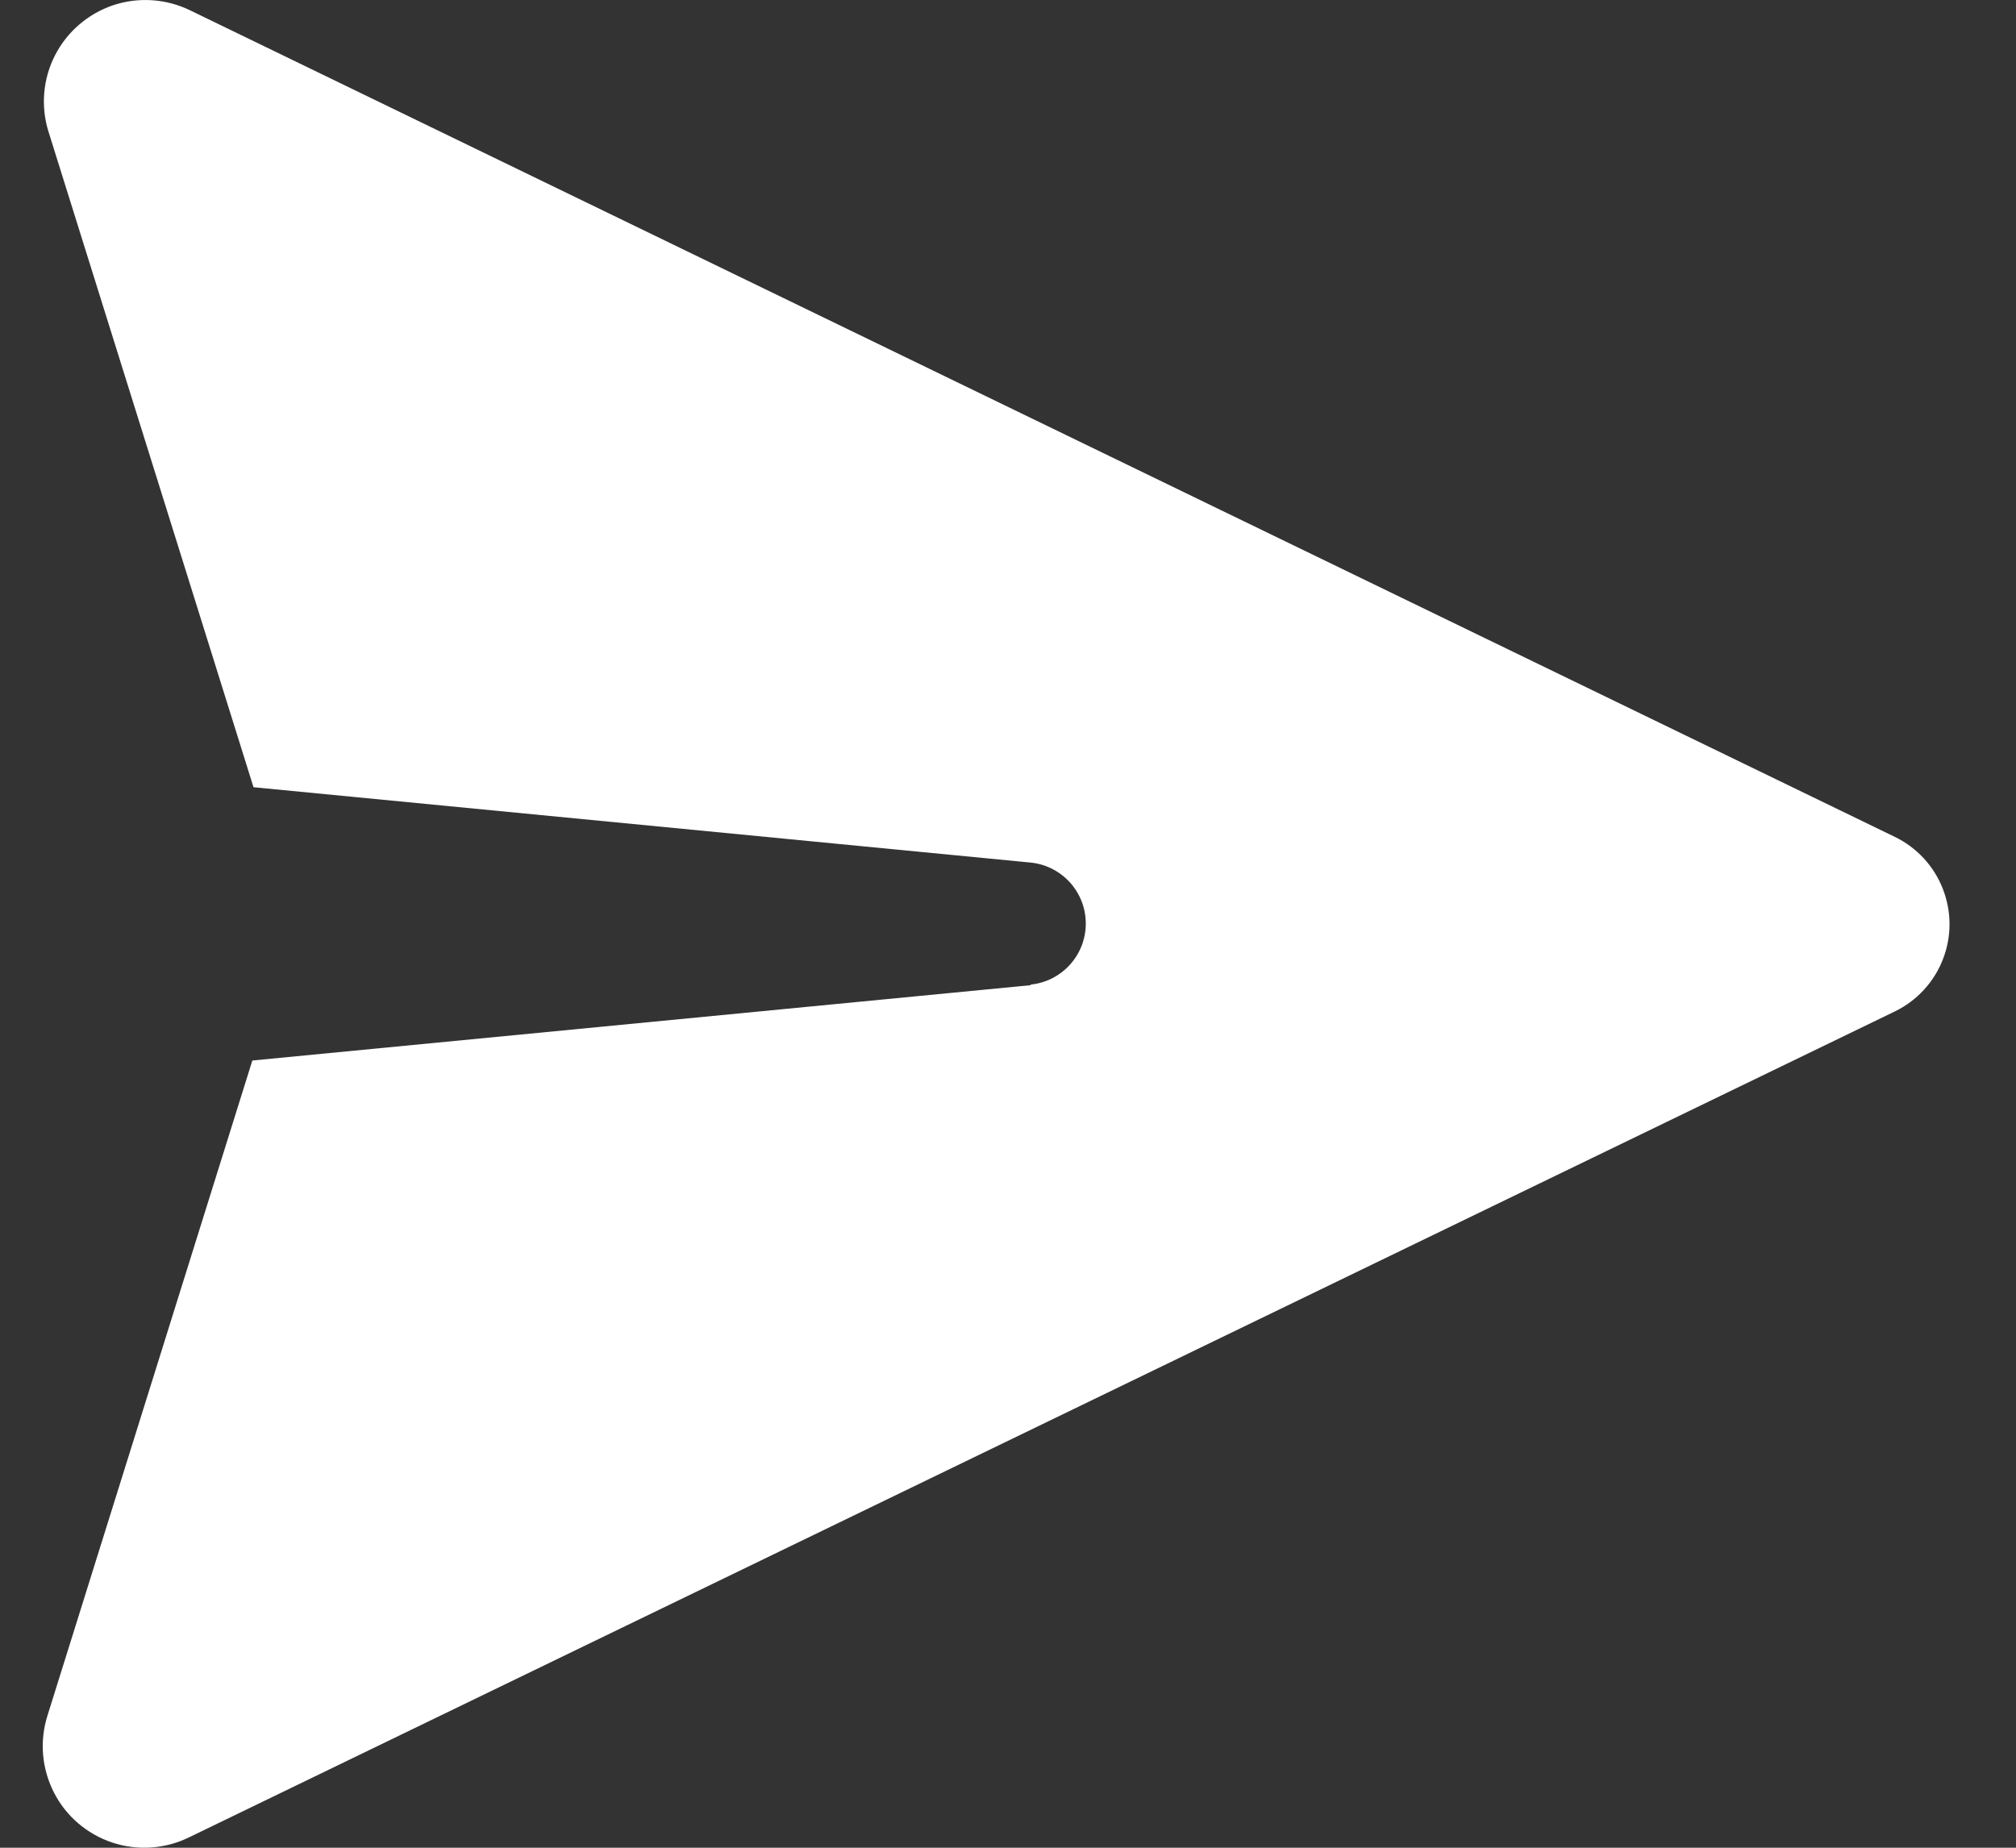 <svg xmlns="http://www.w3.org/2000/svg" width="24" height="22" viewBox="0 0 24 22" fill="none">
  <rect x="0" y="0" width="24" height="22" fill="#333333" stroke="none"/>
  <path d="M12.271 11.73L3.004 12.627L0.565 20.427C0.469 20.73 0.497 21.057 0.641 21.34C0.784 21.623 1.034 21.837 1.335 21.938C1.636 22.038 1.964 22.016 2.249 21.877L22.559 12.042C22.82 11.915 23.024 11.694 23.129 11.424C23.235 11.154 23.235 10.854 23.129 10.583C23.024 10.313 22.82 10.092 22.559 9.965L2.263 0.123C1.978 -0.016 1.649 -0.038 1.348 0.062C1.048 0.163 0.798 0.378 0.654 0.66C0.51 0.943 0.483 1.27 0.579 1.573L3.018 9.373L12.268 10.27C12.641 10.307 12.926 10.621 12.926 10.996C12.926 11.372 12.641 11.686 12.268 11.723L12.271 11.73Z" fill="white"/>
</svg>